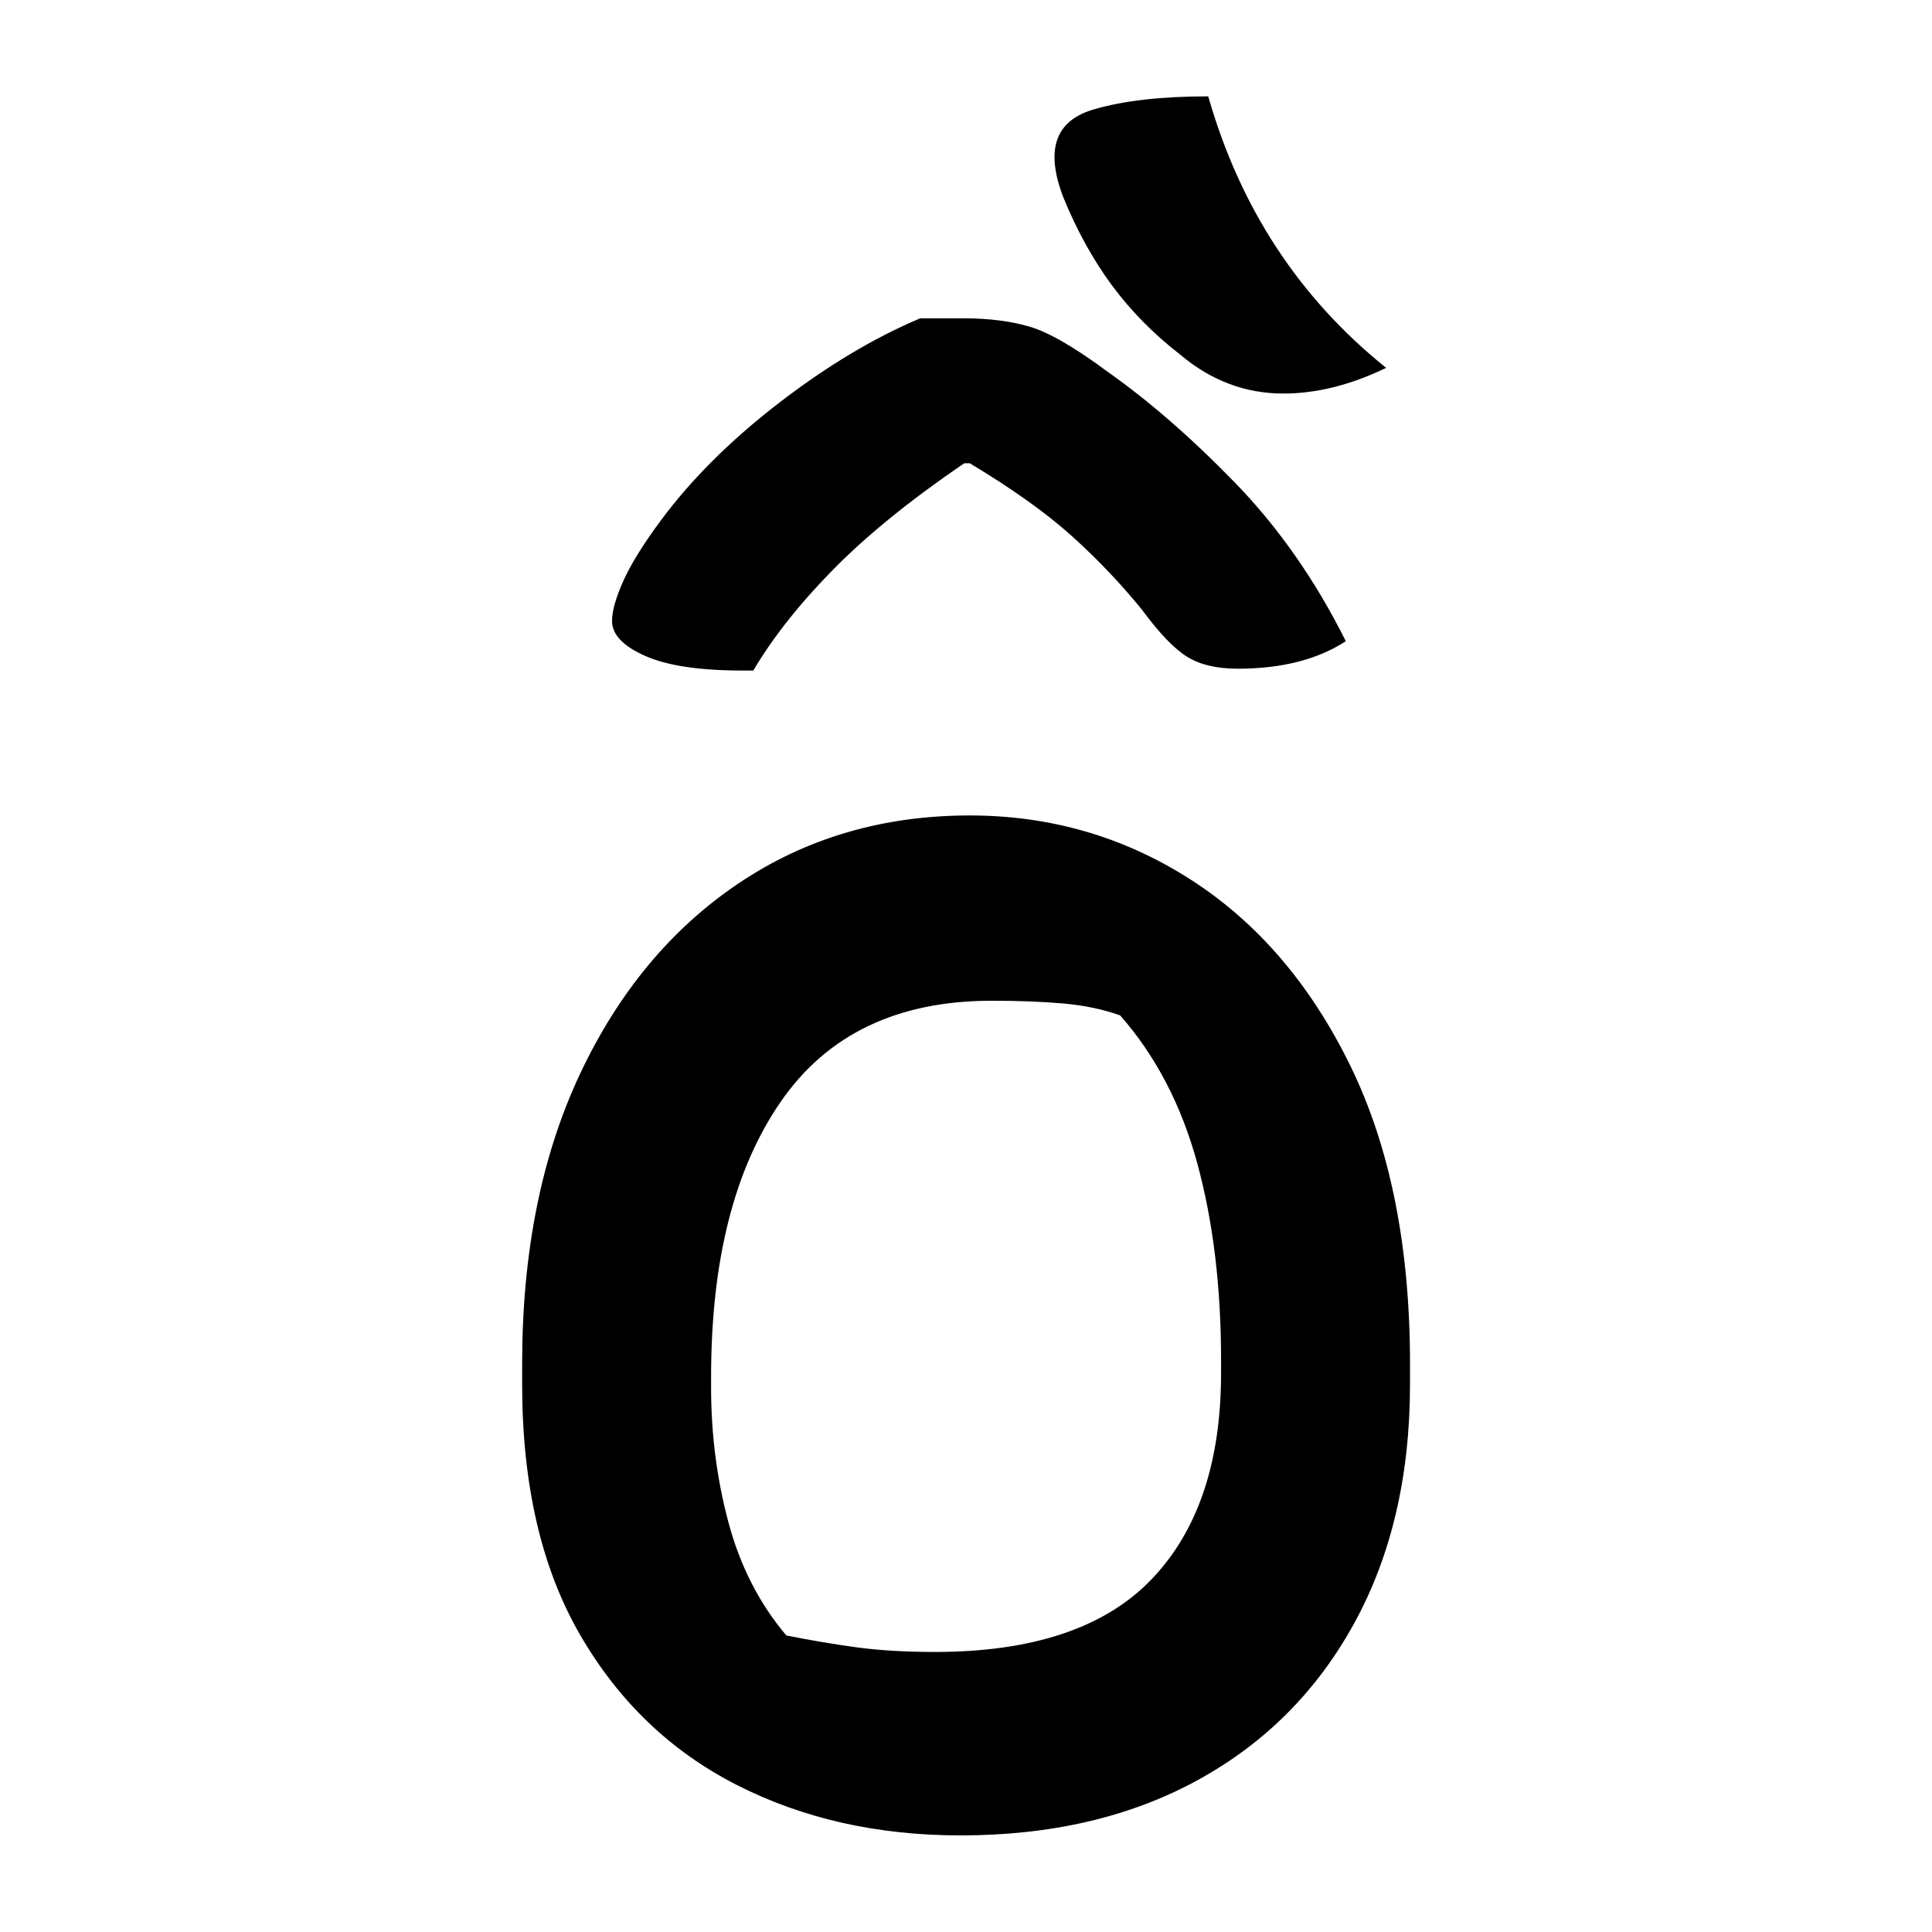 <?xml version="1.0" encoding="UTF-8"?>
<svg width="1000" height="1000" viewBox="0 0 1000 1000" version="1.1" xmlns="http://www.w3.org/2000/svg" xmlns:xlink="http://www.w3.org/1999/xlink">
 <path d="M151,272.5 c22.0,0,42.08,-5.83,60.25,-17.5 c18.17,-11.67,32.67,-28.58,43.5,-50.75 c10.83,-22.17,16.25,-49.25,16.25,-81.25 l0,-5.5 c0,-25.0,-5.08,-46.75,-15.25,-65.25 c-10.17,-18.5,-24.42,-32.75,-42.75,-42.75 c-18.33,-10.0,-39.83,-15,-64.5,-15 c-22.67,0,-43.0,4.58,-61,13.75 c-18.0,9.17,-32.25,22.83,-42.75,41 c-10.5,18.17,-15.75,40.92,-15.75,68.25 l0,5.5 c0,30.33,5.25,56.67,15.75,79 c10.5,22.33,24.92,39.67,43.25,52 c18.33,12.33,39.33,18.5,63,18.5 Z M157,222 c-25.67,0,-44.83,-9.17,-57.5,-27.5 c-12.67,-18.33,-19,-43.33,-19,-75 l0,-3 c0,-12.67,1.58,-24.92,4.75,-36.75 c3.17,-11.83,8.42,-22.08,15.75,-30.75 c6.67,-1.33,13.08,-2.42,19.25,-3.25 c6.17,-0.83,13.25,-1.25,21.25,-1.25 c26.67,0,46.33,6.58,59,19.75 c12.67,13.17,19,31.92,19,56.25 l0,3.5 c0,20.0,-2.17,37.92,-6.5,53.75 c-4.33,15.83,-11.33,29.25,-21,40.25 c-4.67,1.67,-9.83,2.75,-15.5,3.25 c-5.67,0.5,-12.17,0.75,-19.5,0.75 Z M137.5,408 l12,0 c6.67,0,12.58,-0.75,17.75,-2.25 c5.17,-1.5,12.25,-5.58,21.25,-12.25 c11.33,-8.0,22.92,-18.08,34.75,-30.25 c11.83,-12.17,21.92,-26.58,30.25,-43.25 c-7.67,-5.0,-17.5,-7.5,-29.5,-7.5 c-5.67,0,-10.25,1.08,-13.75,3.25 c-3.5,2.17,-7.58,6.42,-12.25,12.75 c-5.67,7.0,-12.0,13.67,-19,20 c-7.0,6.33,-16.33,13.0,-28,20 l-1.5,0 c-14.67,-10.0,-26.58,-19.67,-35.75,-29 c-9.17,-9.33,-16.42,-18.5,-21.75,-27.5 l-3,0 c-11.67,0,-20.5,1.33,-26.5,4 c-6.0,2.67,-9,5.83,-9,9.5 c0,2.67,1.0,6.25,3,10.75 c2.0,4.5,5.33,9.92,10,16.25 c8.33,11.33,19.08,22.08,32.25,32.25 c13.17,10.17,26.08,17.92,38.75,23.25 Z M216,468.5 c8.67,-30.33,24.83,-55.0,48.5,-74 c-9.67,-4.67,-19.0,-7,-28,-7 c-10.33,0,-19.67,3.5,-28,10.5 c-7.33,5.67,-13.58,12.0,-18.75,19 c-5.17,7.0,-9.58,15.0,-13.25,24 c-5.0,13.0,-2.17,21.0,8.5,24 c8.0,2.33,18.33,3.5,31,3.5 Z M216,468.5" fill="rgb(0,0,0)" transform="matrix(1.899,0.0,0.0,-1.899,215.19,939.557)"/>
</svg>